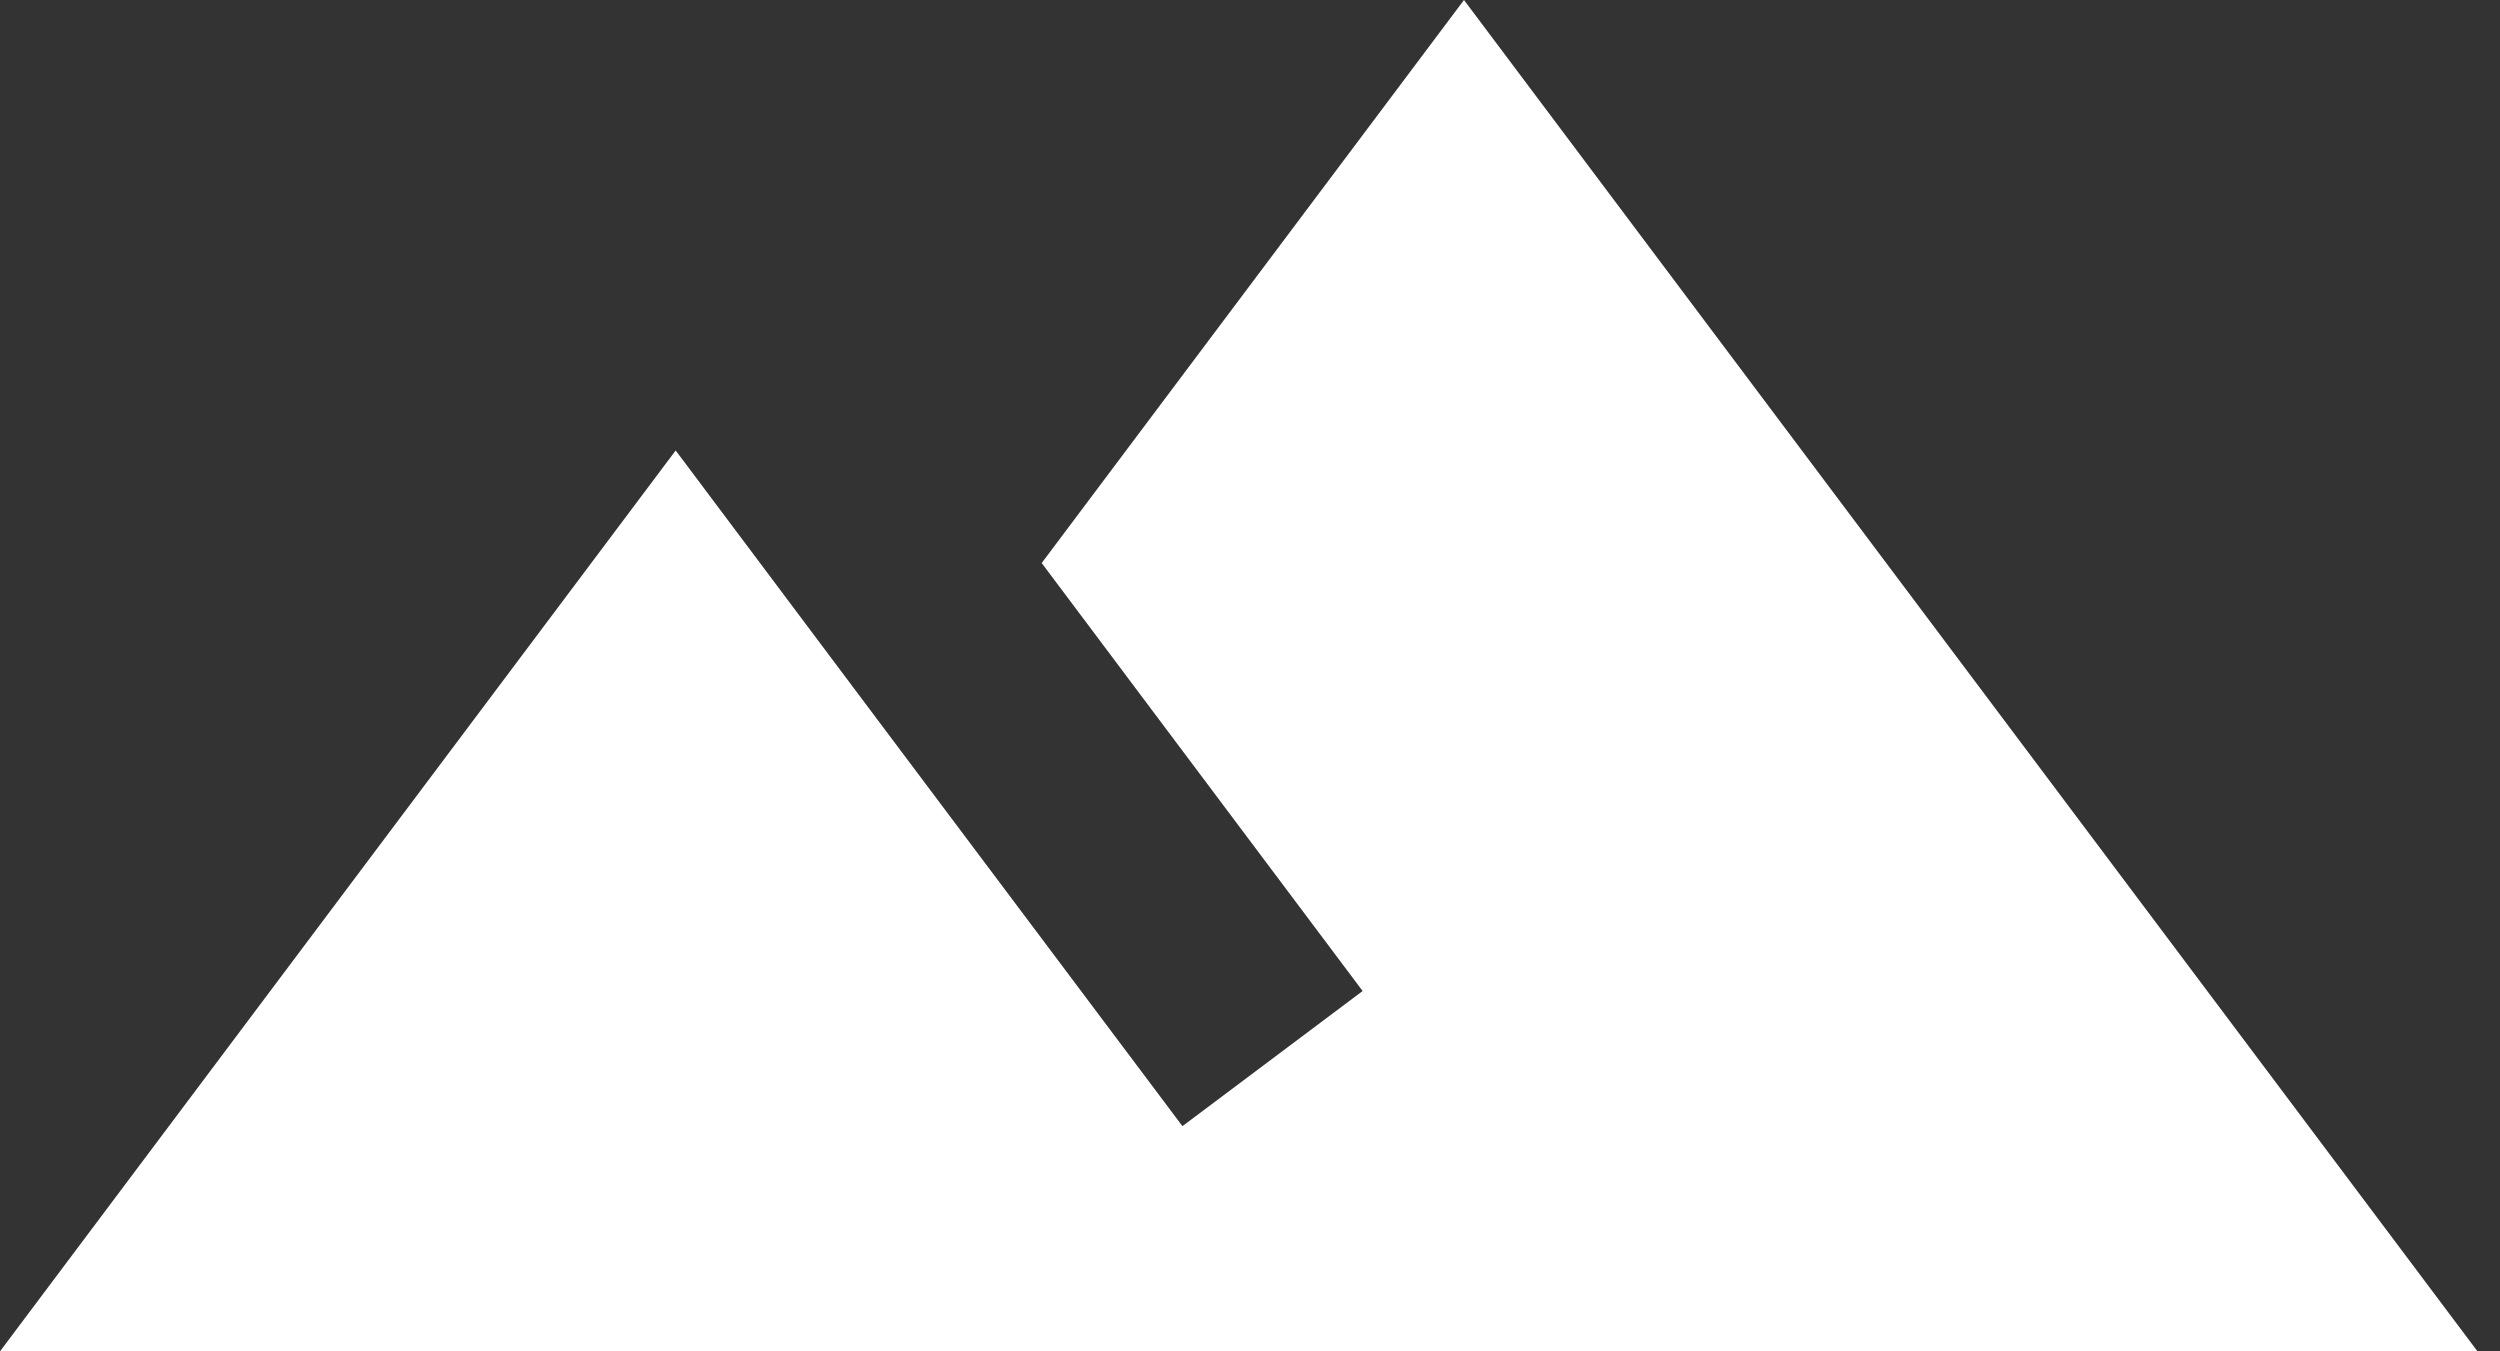<svg width="37" height="20" viewBox="0 0 37 20" fill="none" xmlns="http://www.w3.org/2000/svg">
<rect x="0" y="0" width="37" height="20" fill="#333333" stroke="none"/>
<path d="M21.667 0L15.417 8.333L20.167 14.667L17.5 16.667C14.683 12.917 10 6.667 10 6.667L0 20H36.667L21.667 0Z" fill="white"/>
</svg>
